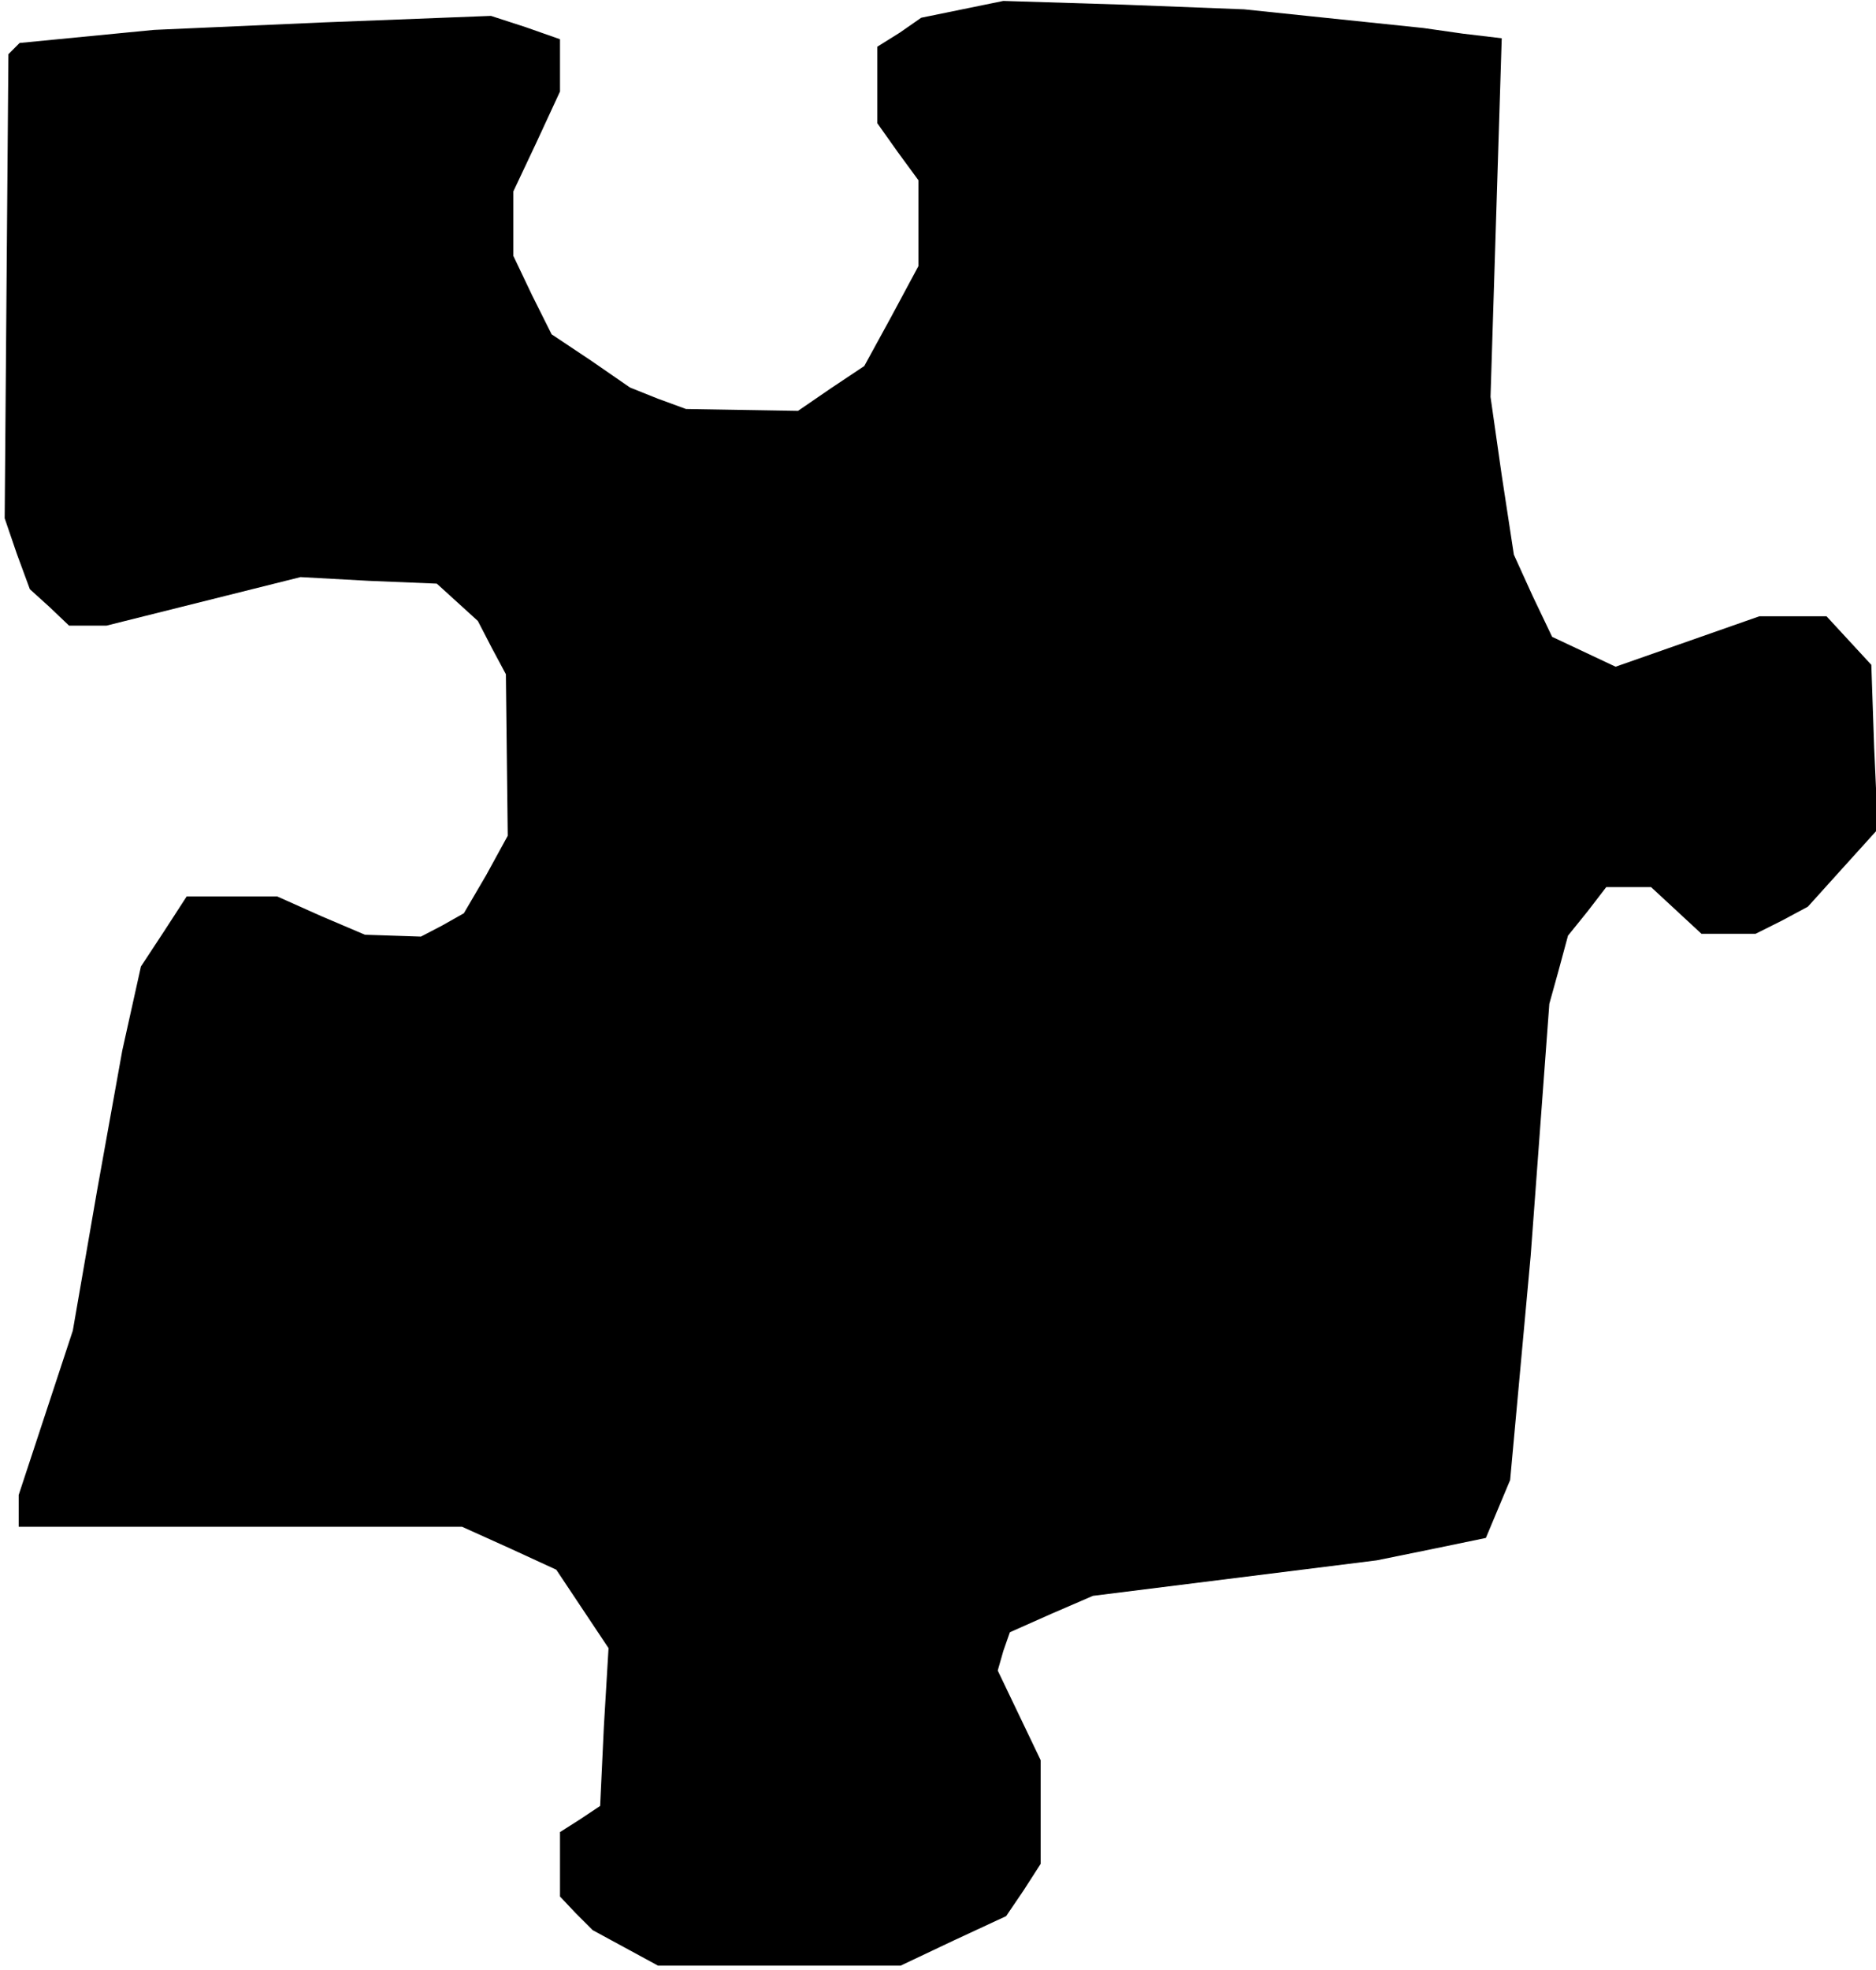 <?xml version="1.0" standalone="no"?>
<!DOCTYPE svg PUBLIC "-//W3C//DTD SVG 20010904//EN"
 "http://www.w3.org/TR/2001/REC-SVG-20010904/DTD/svg10.dtd">
<svg version="1.0" xmlns="http://www.w3.org/2000/svg"
 width="201pt" height="211pt" viewBox="0 0 201 211"
 preserveAspectRatio="xMidYMid meet">
<g transform="translate(0,211) scale(0.1,-0.1)"
fill="#000000" stroke="none">
<path d="M1031 2100 l-44 -9 -23 -16 -24 -15 0 -41 0 -41 22 -31 22 -30 0 -46
0 -46 -29 -54 -29 -53 -36 -24 -35 -24 -60 1 -60 1 -30 11 -30 12 -42 29 -42
28 -21 42 -20 42 0 35 0 34 25 53 25 54 0 28 0 28 -37 13 -37 12 -180 -7 -181
-8 -72 -7 -72 -7 -6 -6 -6 -6 -2 -248 -2 -249 13 -38 14 -38 21 -19 21 -20 20
0 20 0 104 26 104 26 73 -4 73 -3 22 -20 22 -20 15 -29 15 -28 1 -87 1 -86
-23 -42 -24 -41 -23 -13 -23 -12 -30 1 -30 1 -47 20 -47 21 -48 0 -49 0 -24
-37 -25 -38 -10 -45 -10 -45 -27 -150 -26 -150 -29 -88 -29 -88 0 -17 0 -17
238 0 237 0 51 -23 50 -23 28 -42 28 -42 -5 -84 -4 -85 -21 -14 -22 -14 0 -35
0 -34 17 -18 18 -18 35 -19 35 -19 130 0 130 0 57 27 56 26 19 28 18 28 0 56
0 55 -23 48 -23 48 6 21 7 20 45 20 44 19 152 19 152 19 59 12 58 12 13 31 13
31 11 120 11 120 10 135 10 135 10 36 10 37 21 26 20 26 24 0 24 0 27 -25 27
-25 29 0 29 0 28 14 28 15 37 41 38 42 -4 88 -3 88 -24 26 -24 26 -36 0 -36 0
-77 -27 -77 -27 -34 16 -34 16 -21 44 -20 44 -13 85 -12 84 6 192 6 192 -42 5
-42 6 -96 10 -96 10 -129 5 -129 4 -44 -9z"/>
</g>
</svg>
